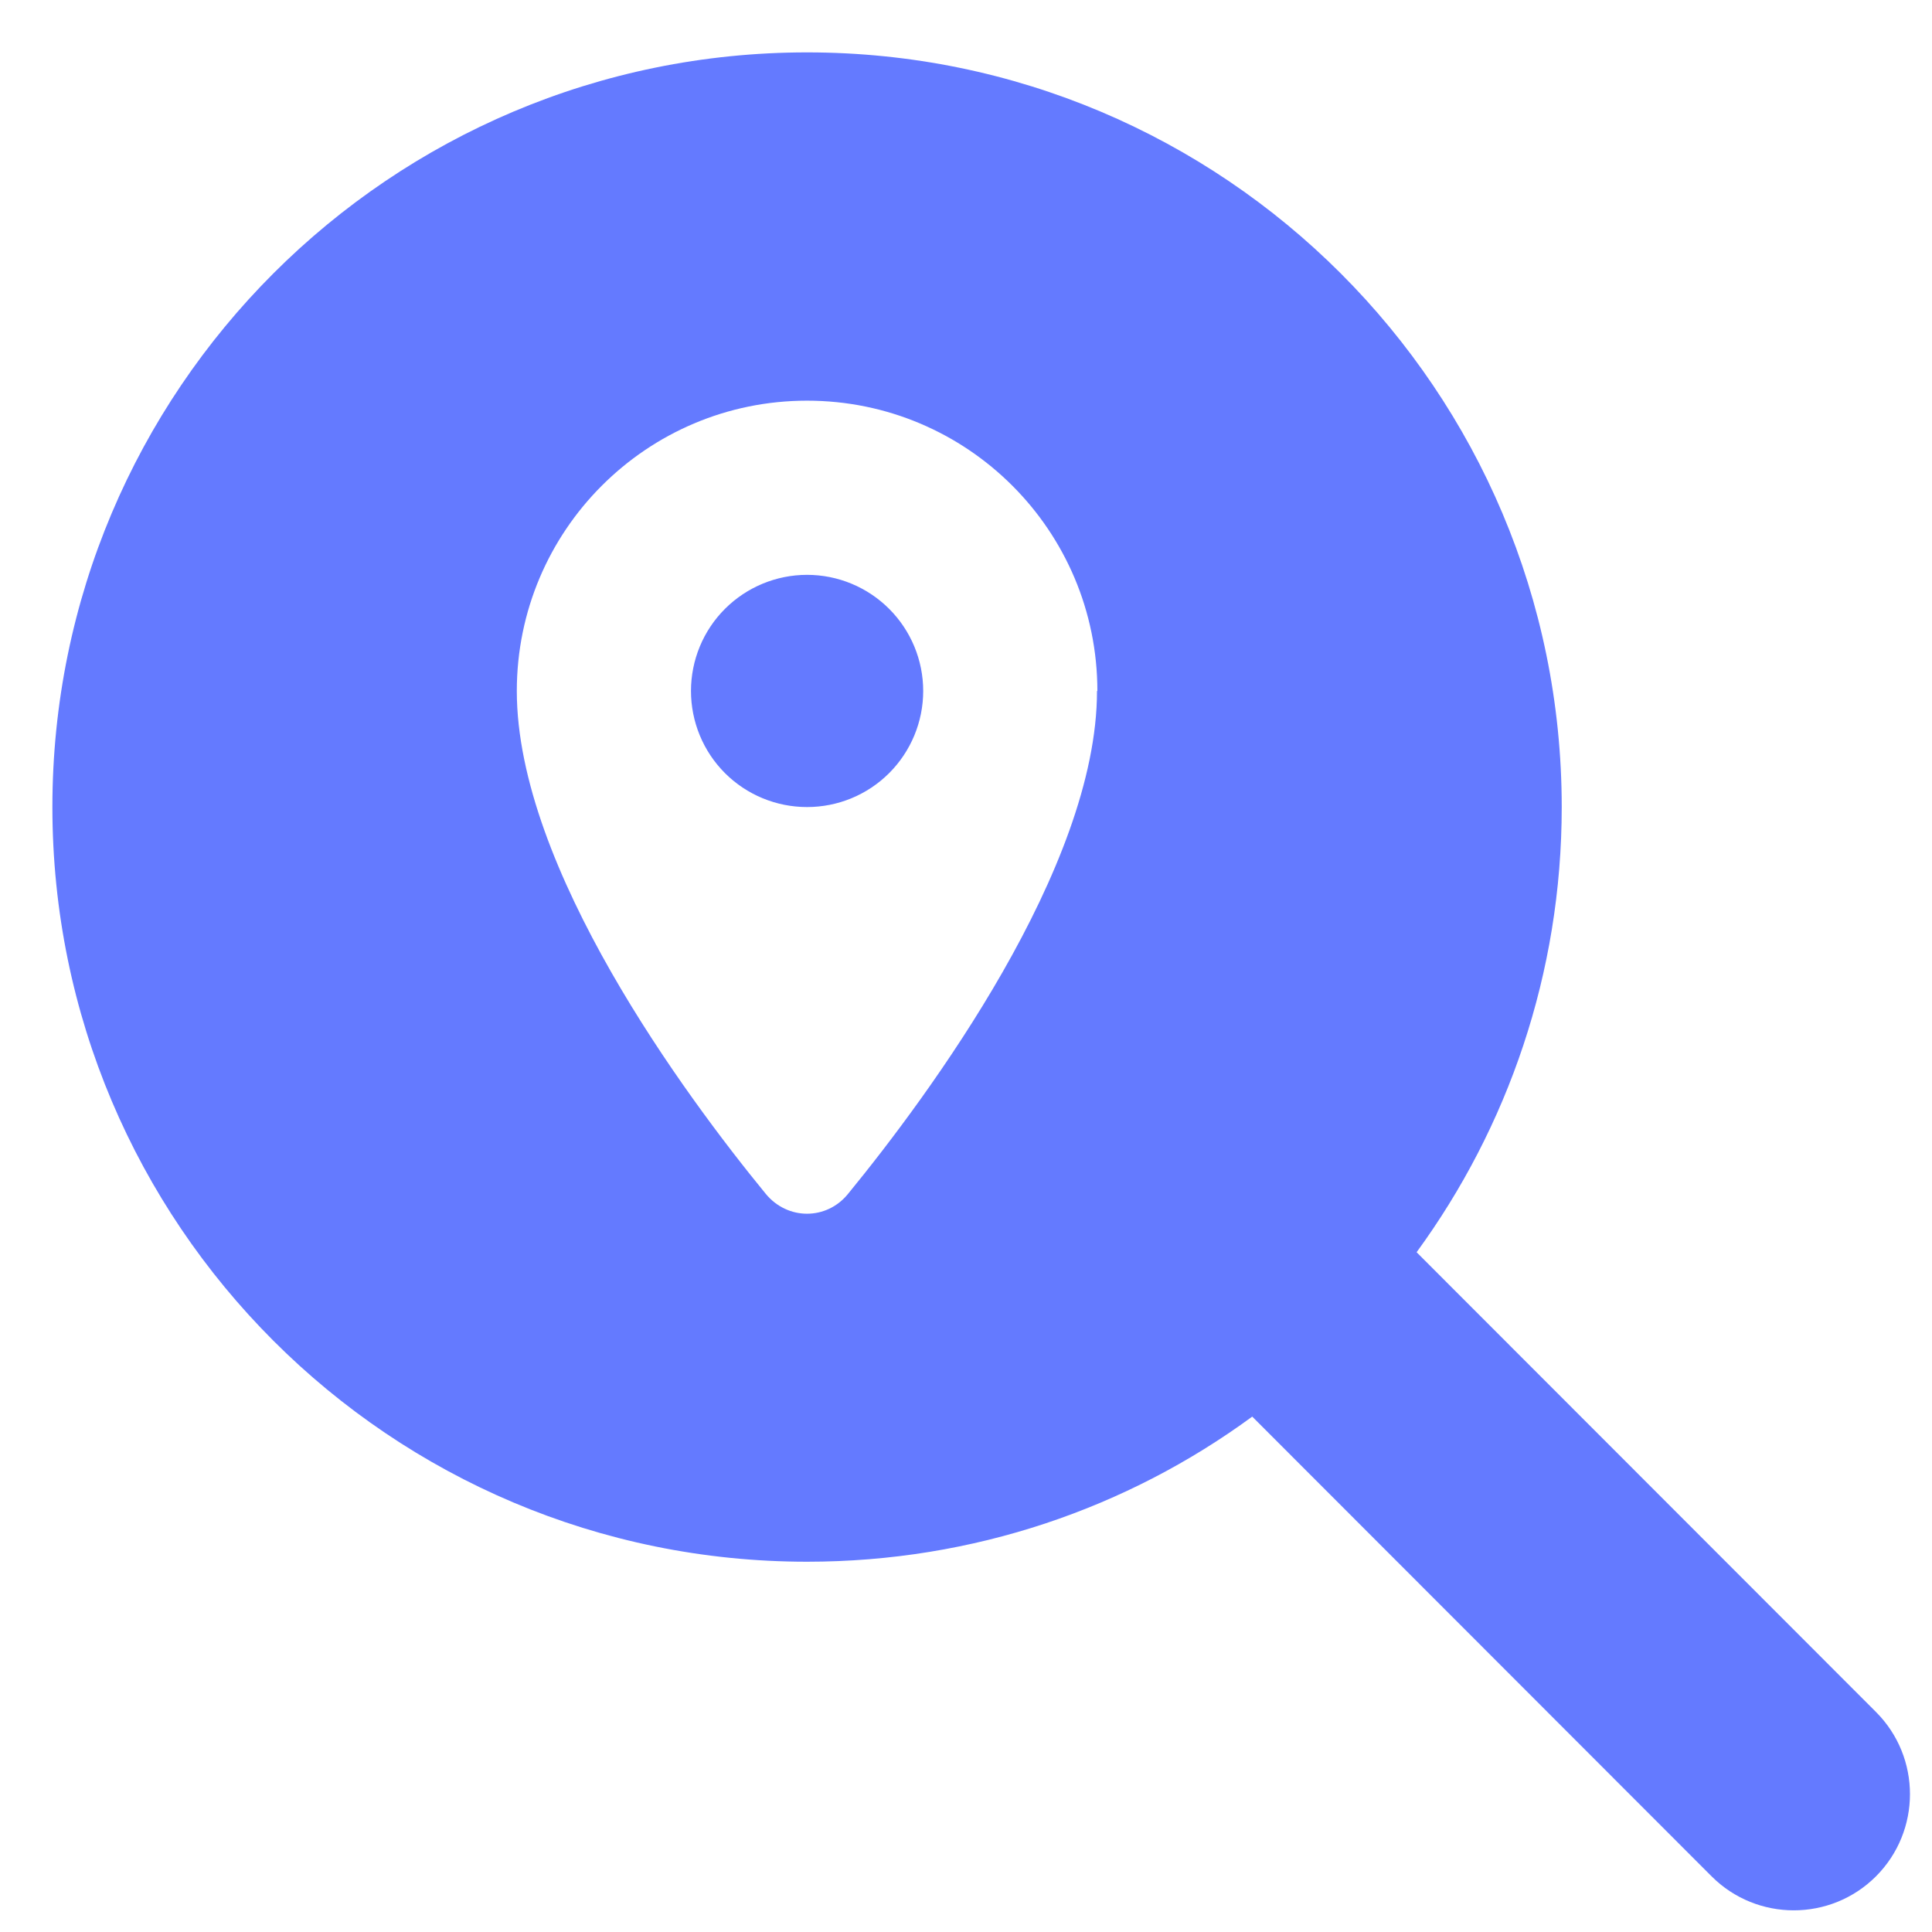 <svg width="26" height="26" viewBox="0 0 26 26" fill="none" xmlns="http://www.w3.org/2000/svg">
<g clip-path="url(#clip0_913_742)">
<path d="M21.017 10.861C21.017 13.102 20.29 15.173 19.064 16.852L25.246 23.039C25.856 23.649 25.856 24.64 25.246 25.251C24.636 25.861 23.644 25.861 23.034 25.251L16.852 19.064C15.173 20.295 13.102 21.017 10.861 21.017C5.251 21.017 0.705 16.472 0.705 10.861C0.705 5.251 5.251 0.705 10.861 0.705C16.472 0.705 21.017 5.251 21.017 10.861ZM14.768 9.299C14.768 7.141 13.019 5.392 10.861 5.392C8.703 5.392 6.955 7.141 6.955 9.299C6.955 11.681 9.225 14.748 10.305 16.066C10.598 16.423 11.125 16.423 11.413 16.066C12.492 14.748 14.763 11.681 14.763 9.299H14.768ZM9.299 9.299C9.299 8.884 9.463 8.487 9.756 8.194C10.049 7.901 10.447 7.736 10.861 7.736C11.276 7.736 11.673 7.901 11.966 8.194C12.259 8.487 12.424 8.884 12.424 9.299C12.424 9.713 12.259 10.111 11.966 10.404C11.673 10.697 11.276 10.861 10.861 10.861C10.447 10.861 10.049 10.697 9.756 10.404C9.463 10.111 9.299 9.713 9.299 9.299Z" fill="#647AFF"/>
</g>
<defs>
<clipPath id="clip0_913_742">
<rect width="25" height="25" fill="white" transform="translate(0.705 0.705)"/>
</clipPath>
</defs>
</svg>
